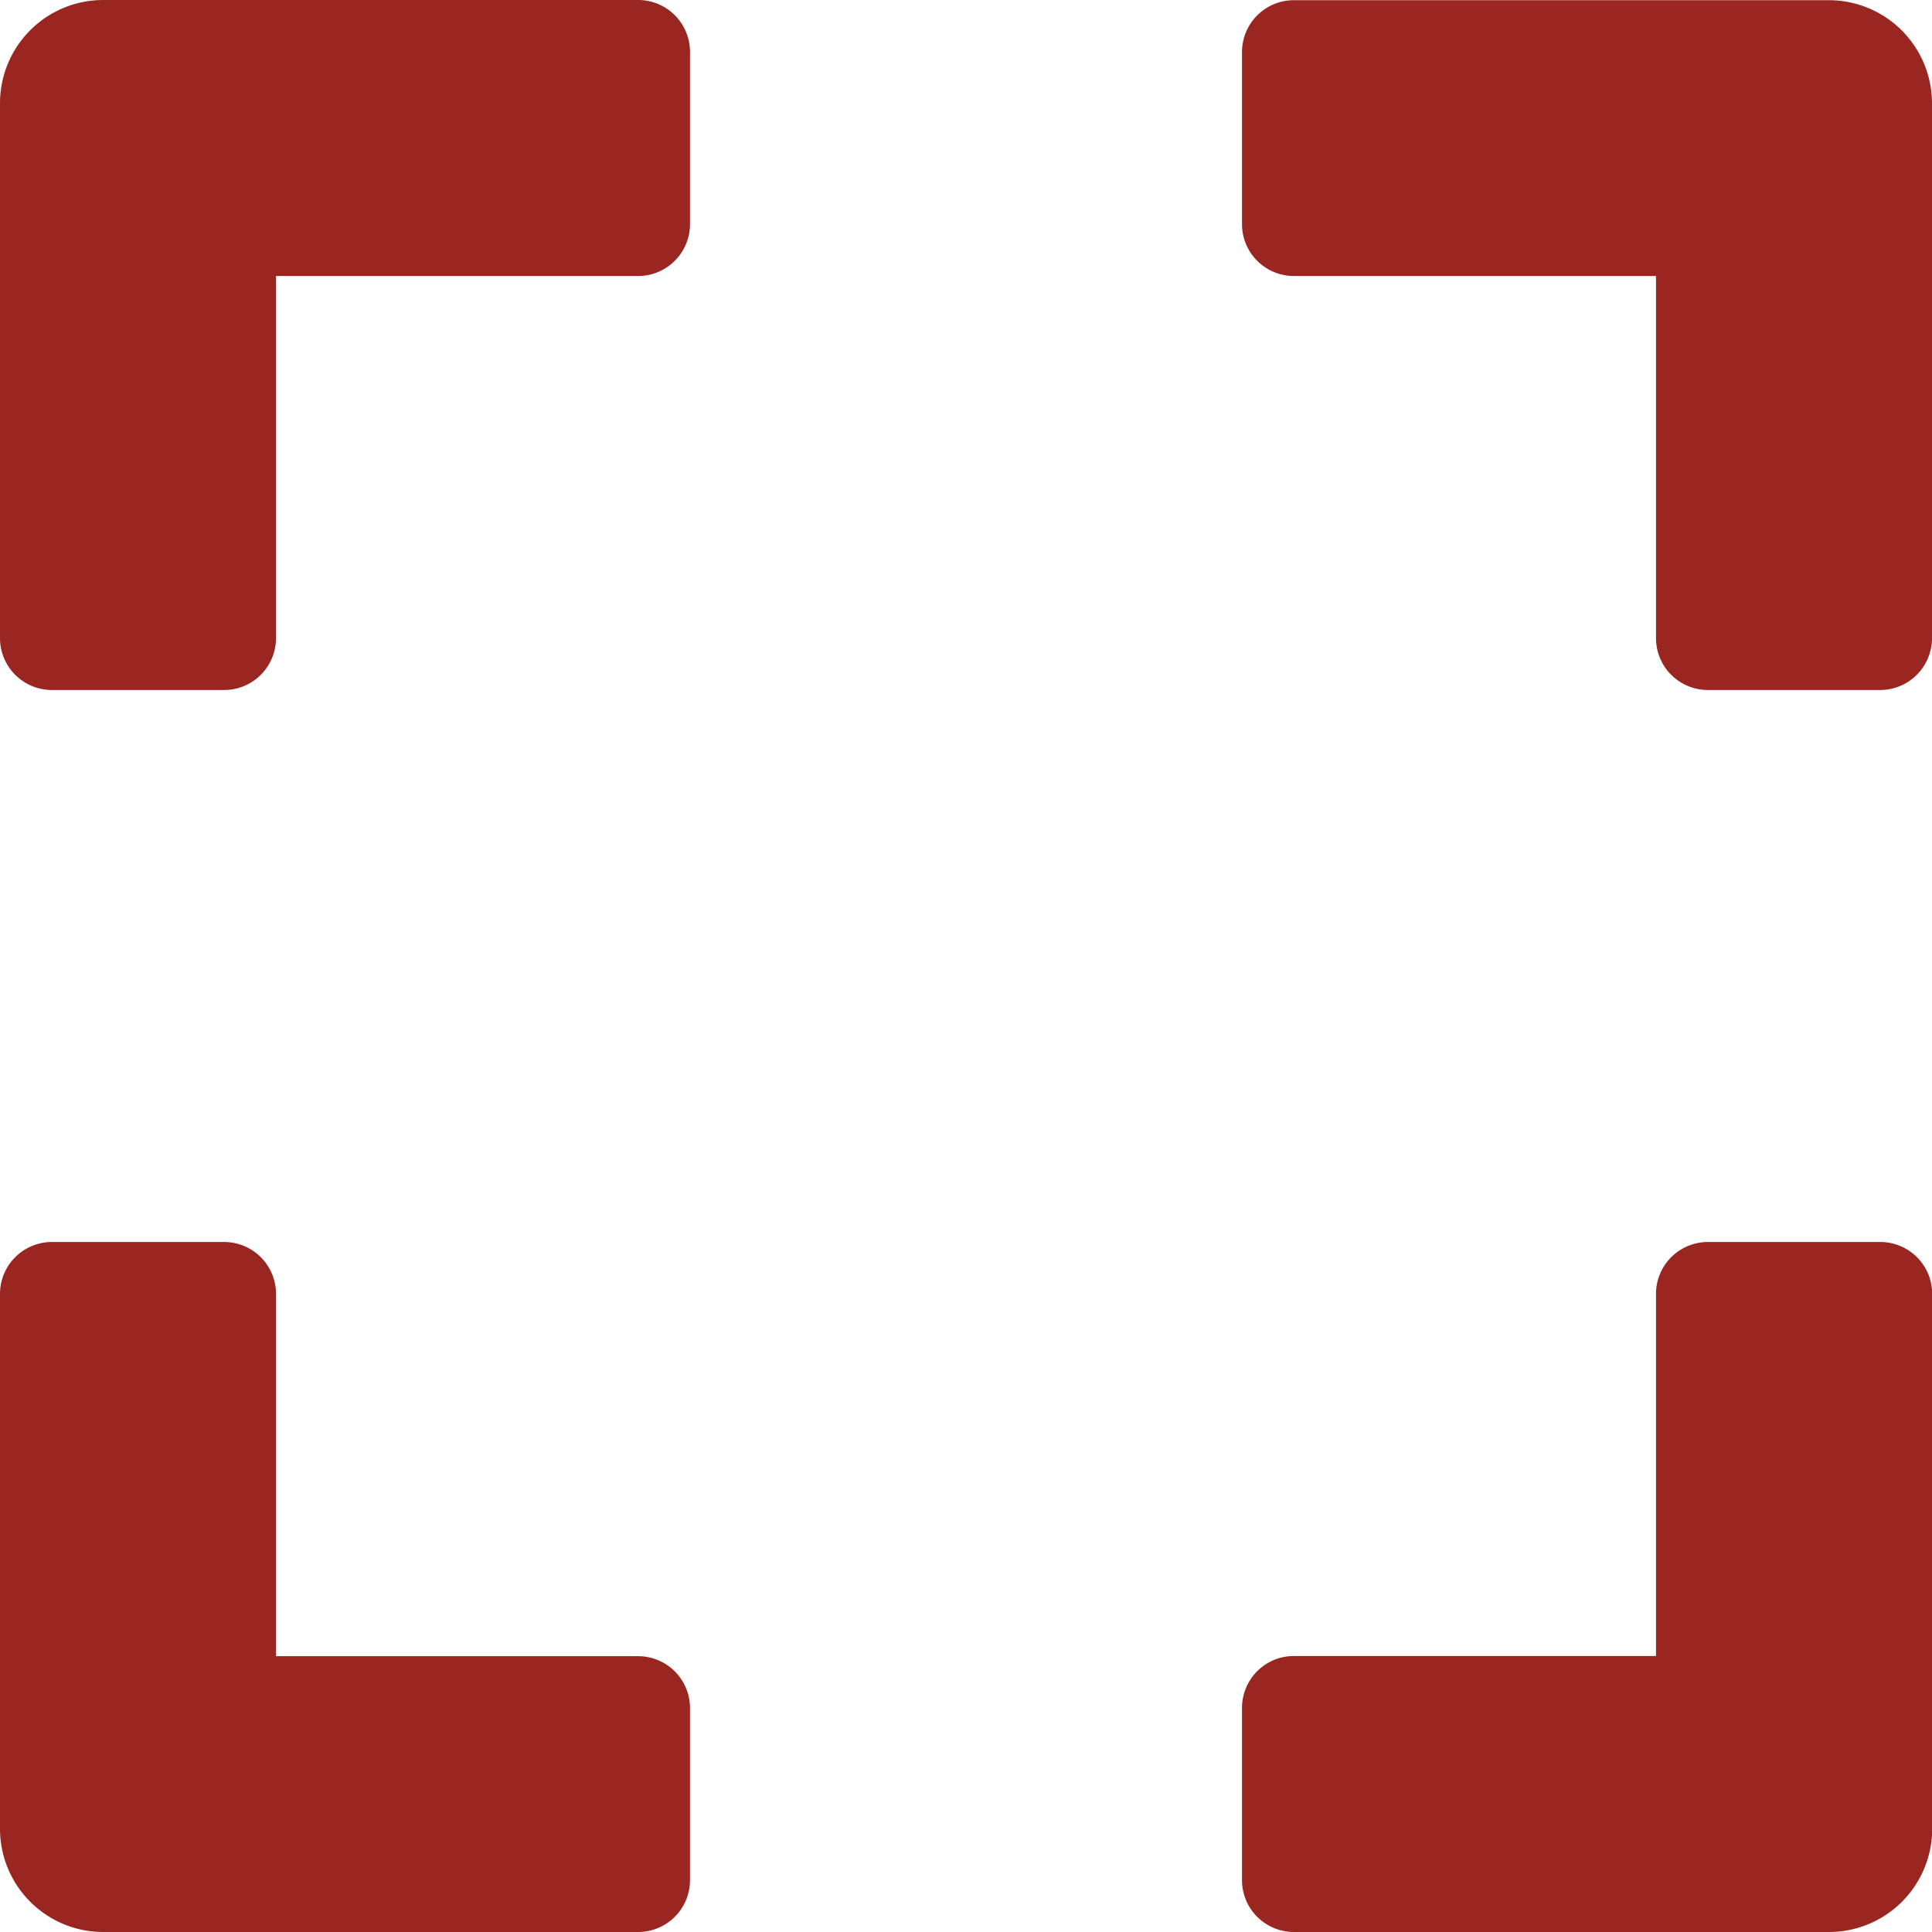 <svg xmlns="http://www.w3.org/2000/svg" width="10.5" height="10.5" viewBox="0 0 10.5 10.5">
  <path id="Icon_awesome-expand" data-name="Icon awesome-expand" d="M0,5.719V2.813A.561.561,0,0,1,.563,2.25H3.469a.282.282,0,0,1,.281.281v.938a.282.282,0,0,1-.281.281H1.5V5.719A.282.282,0,0,1,1.219,6H.281A.282.282,0,0,1,0,5.719ZM6.75,2.531v.938a.282.282,0,0,0,.281.281H9V5.719A.282.282,0,0,0,9.281,6h.938a.282.282,0,0,0,.281-.281V2.813a.561.561,0,0,0-.562-.562H7.031A.282.282,0,0,0,6.75,2.531ZM10.219,9H9.281A.282.282,0,0,0,9,9.281V11.25H7.031a.282.282,0,0,0-.281.281v.938a.282.282,0,0,0,.281.281H9.938a.561.561,0,0,0,.563-.562V9.281A.282.282,0,0,0,10.219,9ZM3.75,12.469v-.937a.282.282,0,0,0-.281-.281H1.5V9.281A.282.282,0,0,0,1.219,9H.281A.282.282,0,0,0,0,9.281v2.906a.561.561,0,0,0,.563.563H3.469A.282.282,0,0,0,3.75,12.469Z" transform="translate(0 -2.25)" fill="#992621"/>
</svg>
